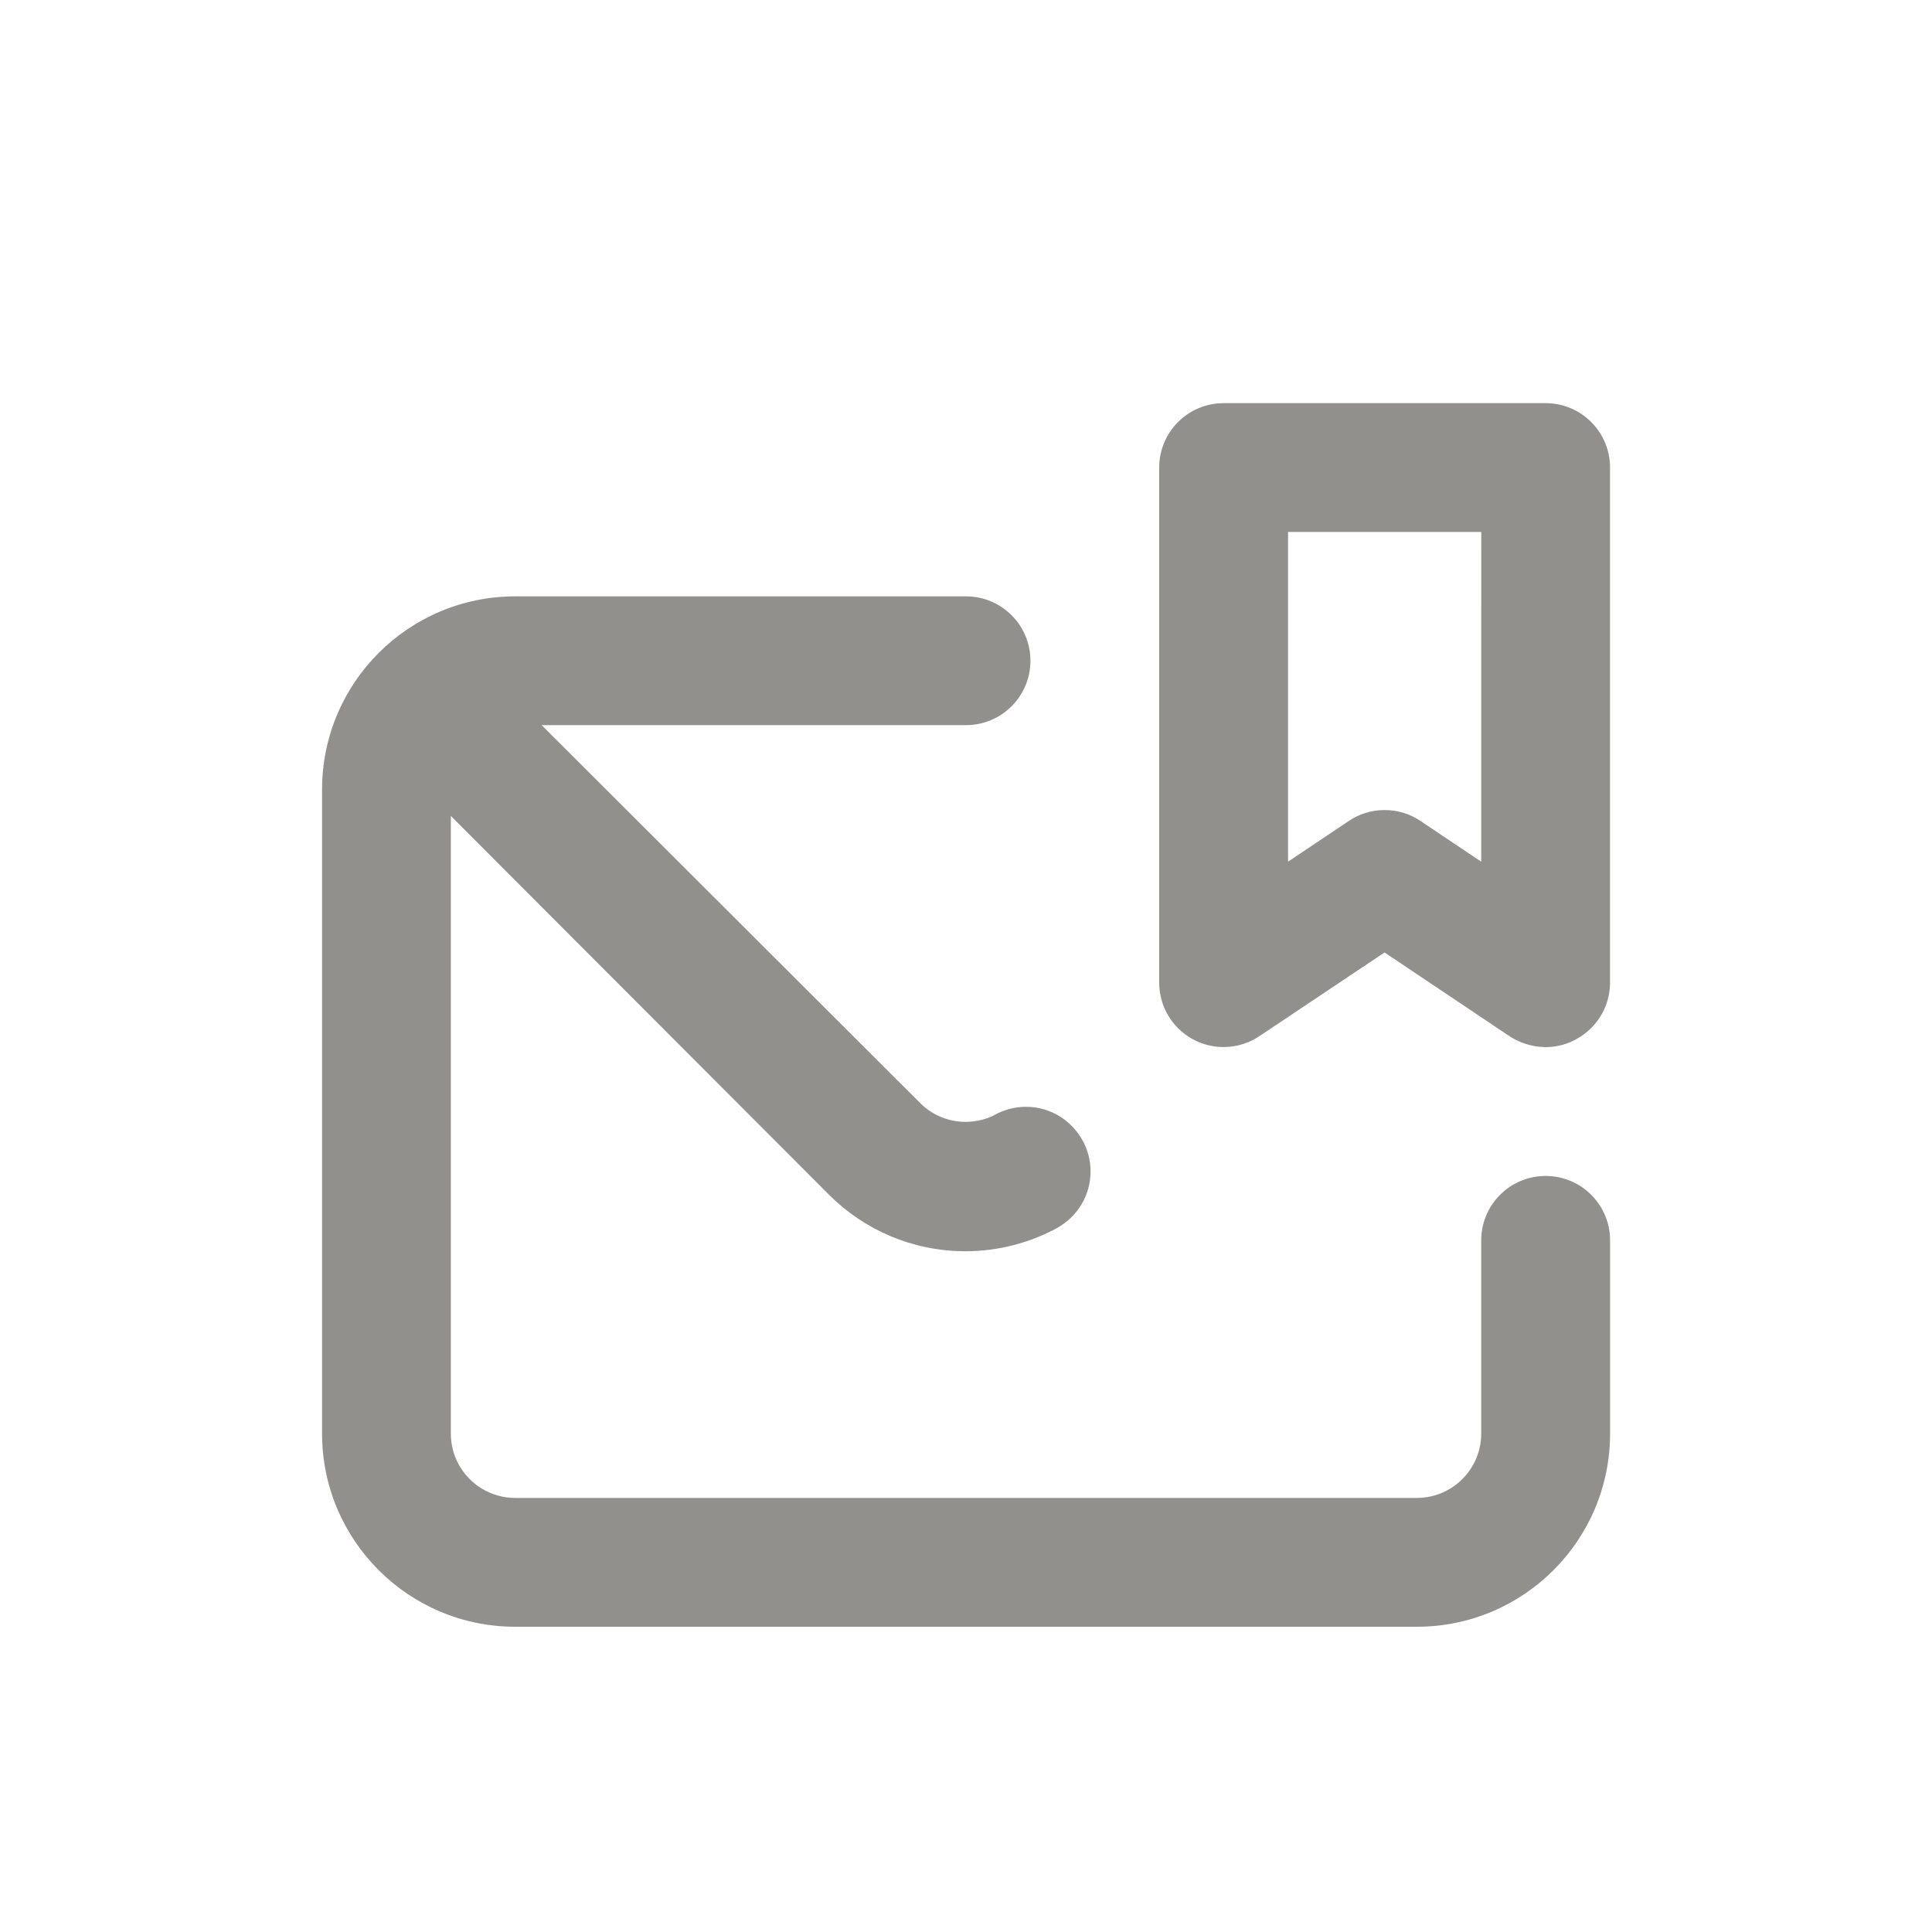 <!-- Generated by IcoMoon.io -->
<svg version="1.1" xmlns="http://www.w3.org/2000/svg" width="40" height="40" viewBox="0 0 40 40">
<title>envelope-bookmark</title>
<path fill="#91908d" d="M32 24.347c-0.736 0-1.333 0.597-1.333 1.333v0 4c0 0.736-0.597 1.333-1.333 1.333v0h-18.667c-0.736 0-1.333-0.597-1.333-1.333v0-12.787l7.84 7.853c0.719 0.713 1.707 1.155 2.799 1.16h0.001c0.002 0 0.004 0 0.007 0 0.696 0 1.351-0.178 1.921-0.49l-0.021 0.010c0.419-0.23 0.698-0.669 0.698-1.172 0-0.235-0.061-0.456-0.168-0.648l0.003 0.007c-0.23-0.419-0.669-0.698-1.172-0.698-0.235 0-0.456 0.061-0.648 0.168l0.007-0.003c-0.177 0.092-0.386 0.147-0.608 0.147-0.36 0-0.686-0.142-0.926-0.374l0 0-7.853-7.84h8.787c0.736 0 1.333-0.597 1.333-1.333s-0.597-1.333-1.333-1.333v0h-9.333c-2.209 0-4 1.791-4 4v0 13.333c0 2.209 1.791 4 4 4v0h18.667c2.209 0 4-1.791 4-4v0-4c0-0.736-0.597-1.333-1.333-1.333v0zM32 8.347h-6.667c-0.736 0-1.333 0.597-1.333 1.333v0 10.667c0.001 0.735 0.598 1.331 1.333 1.331 0.284 0 0.548-0.089 0.764-0.241l-0.004 0.003 2.573-1.72 2.547 1.707c0.22 0.155 0.492 0.249 0.786 0.253h0.001c0.198-0.001 0.386-0.045 0.555-0.123l-0.008 0.003c0.467-0.214 0.786-0.676 0.787-1.213v-10.667c0-0.736-0.597-1.333-1.333-1.333v0zM30.667 17.84l-1.253-0.84c-0.209-0.143-0.468-0.229-0.747-0.229s-0.537 0.085-0.751 0.232l0.005-0.003-1.253 0.84v-6.827h4z"></path>
</svg>
